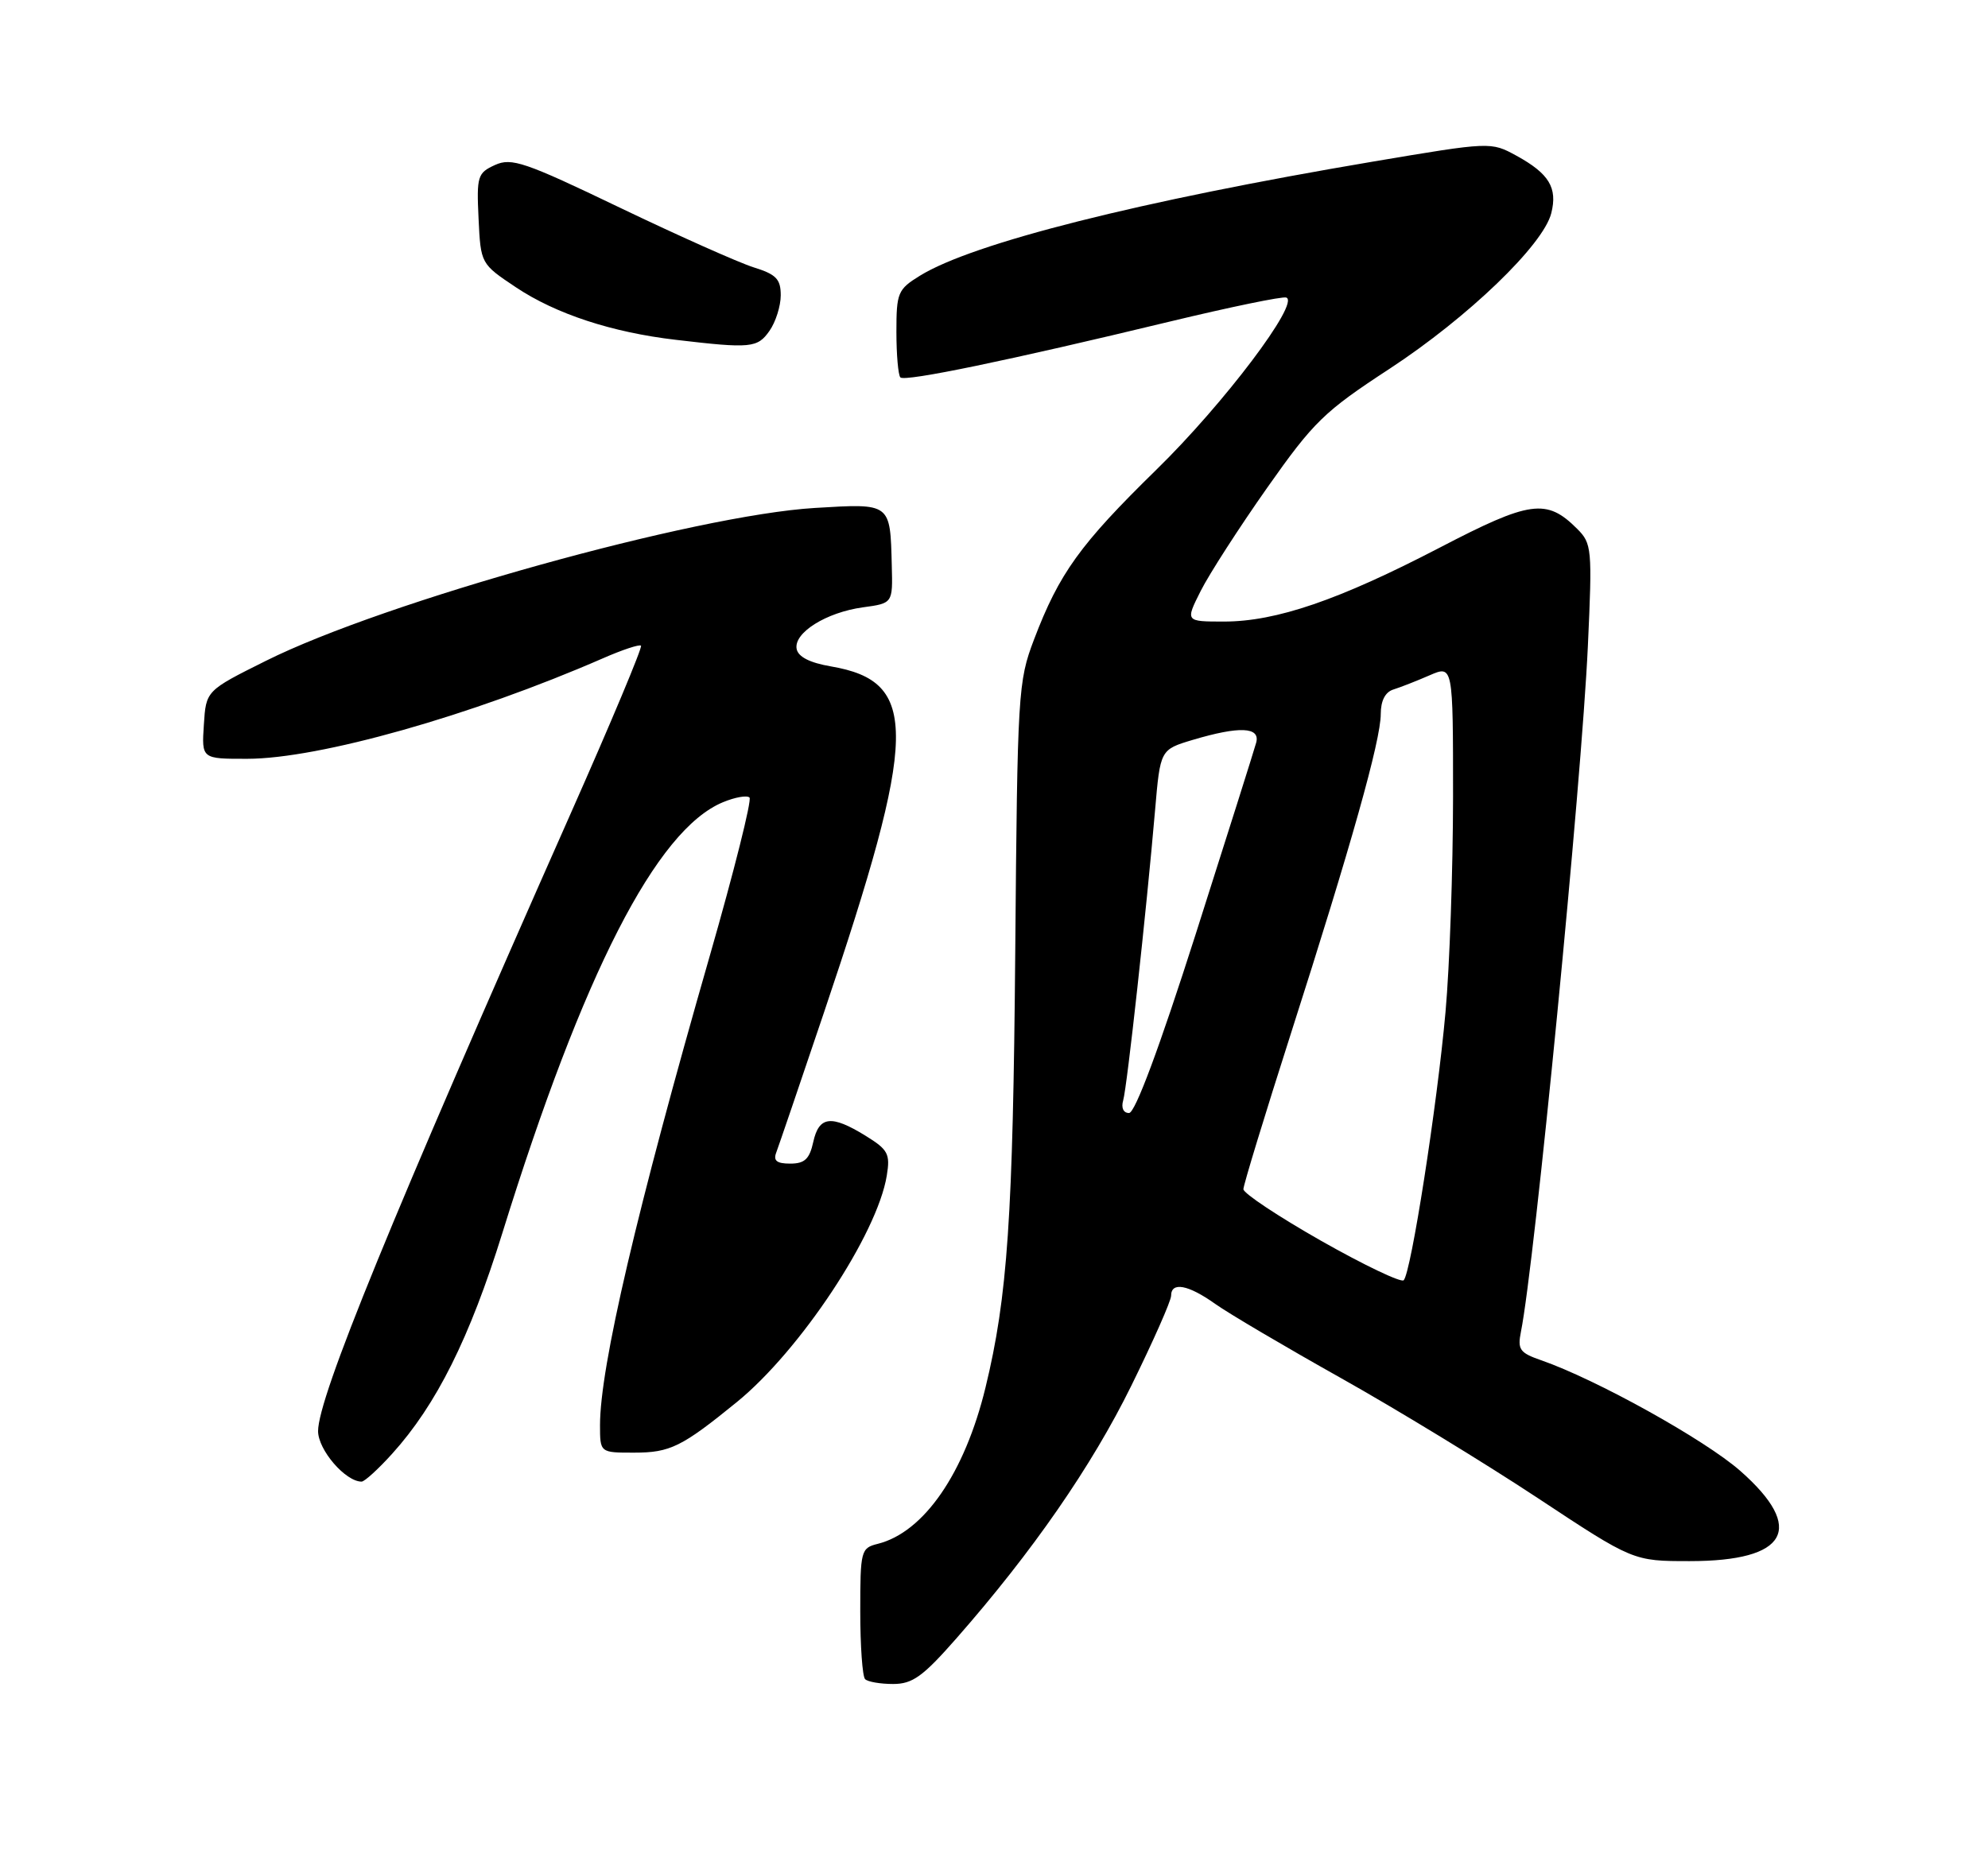 <?xml version="1.0" encoding="UTF-8" standalone="no"?>
<!DOCTYPE svg PUBLIC "-//W3C//DTD SVG 1.1//EN" "http://www.w3.org/Graphics/SVG/1.1/DTD/svg11.dtd" >
<svg xmlns="http://www.w3.org/2000/svg" xmlns:xlink="http://www.w3.org/1999/xlink" version="1.1" viewBox="0 0 275 256">
 <g >
 <path fill="currentColor"
d=" M 132.28 226.71 C 142.84 214.68 151.02 202.86 156.49 191.74 C 159.52 185.59 162.00 179.98 162.00 179.28 C 162.00 177.31 164.36 177.75 168.10 180.41 C 169.97 181.74 177.79 186.35 185.47 190.66 C 193.15 194.97 205.40 202.44 212.68 207.25 C 225.92 216.00 225.92 216.00 233.74 216.00 C 247.28 216.00 249.80 211.51 240.75 203.53 C 235.86 199.22 220.79 190.84 213.17 188.20 C 210.23 187.18 209.90 186.72 210.39 184.27 C 212.28 174.91 218.78 108.25 219.65 89.40 C 220.27 75.91 220.20 75.20 218.17 73.17 C 213.94 68.94 211.68 69.25 199.14 75.78 C 185.20 83.03 176.53 86.00 169.31 86.00 C 163.96 86.00 163.96 86.00 166.10 81.75 C 167.28 79.41 171.41 73.00 175.28 67.50 C 181.73 58.34 183.15 56.95 192.24 51.01 C 203.08 43.90 213.49 33.89 214.59 29.49 C 215.47 25.98 214.29 24.03 209.78 21.55 C 206.23 19.61 206.23 19.61 189.86 22.37 C 157.61 27.82 134.57 33.63 127.25 38.15 C 124.19 40.04 124.00 40.50 124.00 45.91 C 124.00 49.08 124.25 51.91 124.55 52.22 C 125.18 52.85 139.63 49.85 161.75 44.51 C 170.14 42.49 177.42 40.98 177.93 41.17 C 179.87 41.86 169.31 55.85 159.95 65.00 C 149.40 75.32 146.52 79.32 143.03 88.50 C 140.83 94.29 140.74 95.78 140.44 131.62 C 140.13 168.39 139.38 179.41 136.32 192.00 C 133.44 203.83 127.81 212.01 121.42 213.61 C 119.09 214.19 119.00 214.54 119.00 222.94 C 119.00 227.74 119.30 231.97 119.67 232.33 C 120.03 232.70 121.78 233.00 123.54 233.00 C 126.23 233.00 127.65 231.98 132.28 226.71 Z  M 54.25 201.14 C 60.36 194.38 64.97 185.15 69.49 170.61 C 80.66 134.64 90.81 114.81 100.00 111.00 C 101.68 110.30 103.34 110.01 103.68 110.35 C 104.02 110.68 101.55 120.53 98.19 132.23 C 88.09 167.38 83.00 189.16 83.00 197.18 C 83.00 201.00 83.00 201.00 87.75 200.99 C 92.70 200.99 94.33 200.18 101.92 194.00 C 110.70 186.85 121.36 170.75 122.67 162.65 C 123.16 159.65 122.85 159.07 119.74 157.15 C 114.99 154.22 113.29 154.42 112.50 158.00 C 111.98 160.37 111.31 161.00 109.31 161.00 C 107.45 161.00 106.94 160.60 107.38 159.46 C 107.70 158.61 110.66 149.94 113.94 140.21 C 127.03 101.43 127.17 94.29 114.92 92.20 C 112.01 91.70 110.41 90.88 110.20 89.79 C 109.77 87.56 114.28 84.73 119.38 84.03 C 123.50 83.47 123.50 83.47 123.36 78.25 C 123.14 69.54 123.28 69.65 112.73 70.28 C 96.14 71.28 53.19 83.24 36.79 91.43 C 28.50 95.56 28.50 95.56 28.20 100.28 C 27.89 105.00 27.89 105.00 34.20 104.99 C 44.15 104.98 65.20 99.03 83.39 91.09 C 86.08 89.91 88.46 89.12 88.67 89.34 C 88.89 89.55 84.50 100.03 78.92 112.61 C 54.21 168.38 44.00 193.34 44.00 198.01 C 44.00 200.61 47.78 205.00 50.02 205.00 C 50.43 205.00 52.34 203.26 54.25 201.14 Z  M 106.44 45.78 C 107.30 44.56 108.00 42.34 108.00 40.86 C 108.00 38.61 107.37 37.96 104.25 36.99 C 102.19 36.34 93.87 32.63 85.76 28.74 C 72.57 22.40 70.76 21.79 68.47 22.83 C 66.06 23.93 65.92 24.38 66.20 30.25 C 66.50 36.50 66.50 36.50 71.38 39.76 C 76.88 43.43 84.64 45.99 93.50 47.02 C 103.86 48.24 104.78 48.15 106.44 45.78 Z  M 182.75 171.68 C 176.84 168.32 172.00 165.11 172.00 164.54 C 172.00 163.97 174.96 154.28 178.57 143.00 C 186.91 116.97 191.00 102.43 191.00 98.80 C 191.00 96.95 191.62 95.75 192.75 95.40 C 193.71 95.10 195.96 94.22 197.75 93.44 C 201.00 92.03 201.00 92.03 201.00 110.27 C 200.99 120.29 200.53 133.68 199.96 140.00 C 198.80 152.99 195.18 176.17 194.17 177.14 C 193.80 177.49 188.66 175.03 182.75 171.68 Z  M 155.37 152.25 C 155.91 150.39 158.58 126.06 159.78 112.11 C 160.50 103.72 160.50 103.72 165.00 102.37 C 171.45 100.45 174.35 100.57 173.77 102.75 C 173.51 103.71 169.74 115.64 165.40 129.25 C 160.35 145.06 157.02 154.00 156.18 154.00 C 155.40 154.00 155.07 153.29 155.37 152.25 Z "/>
</g>
</svg>